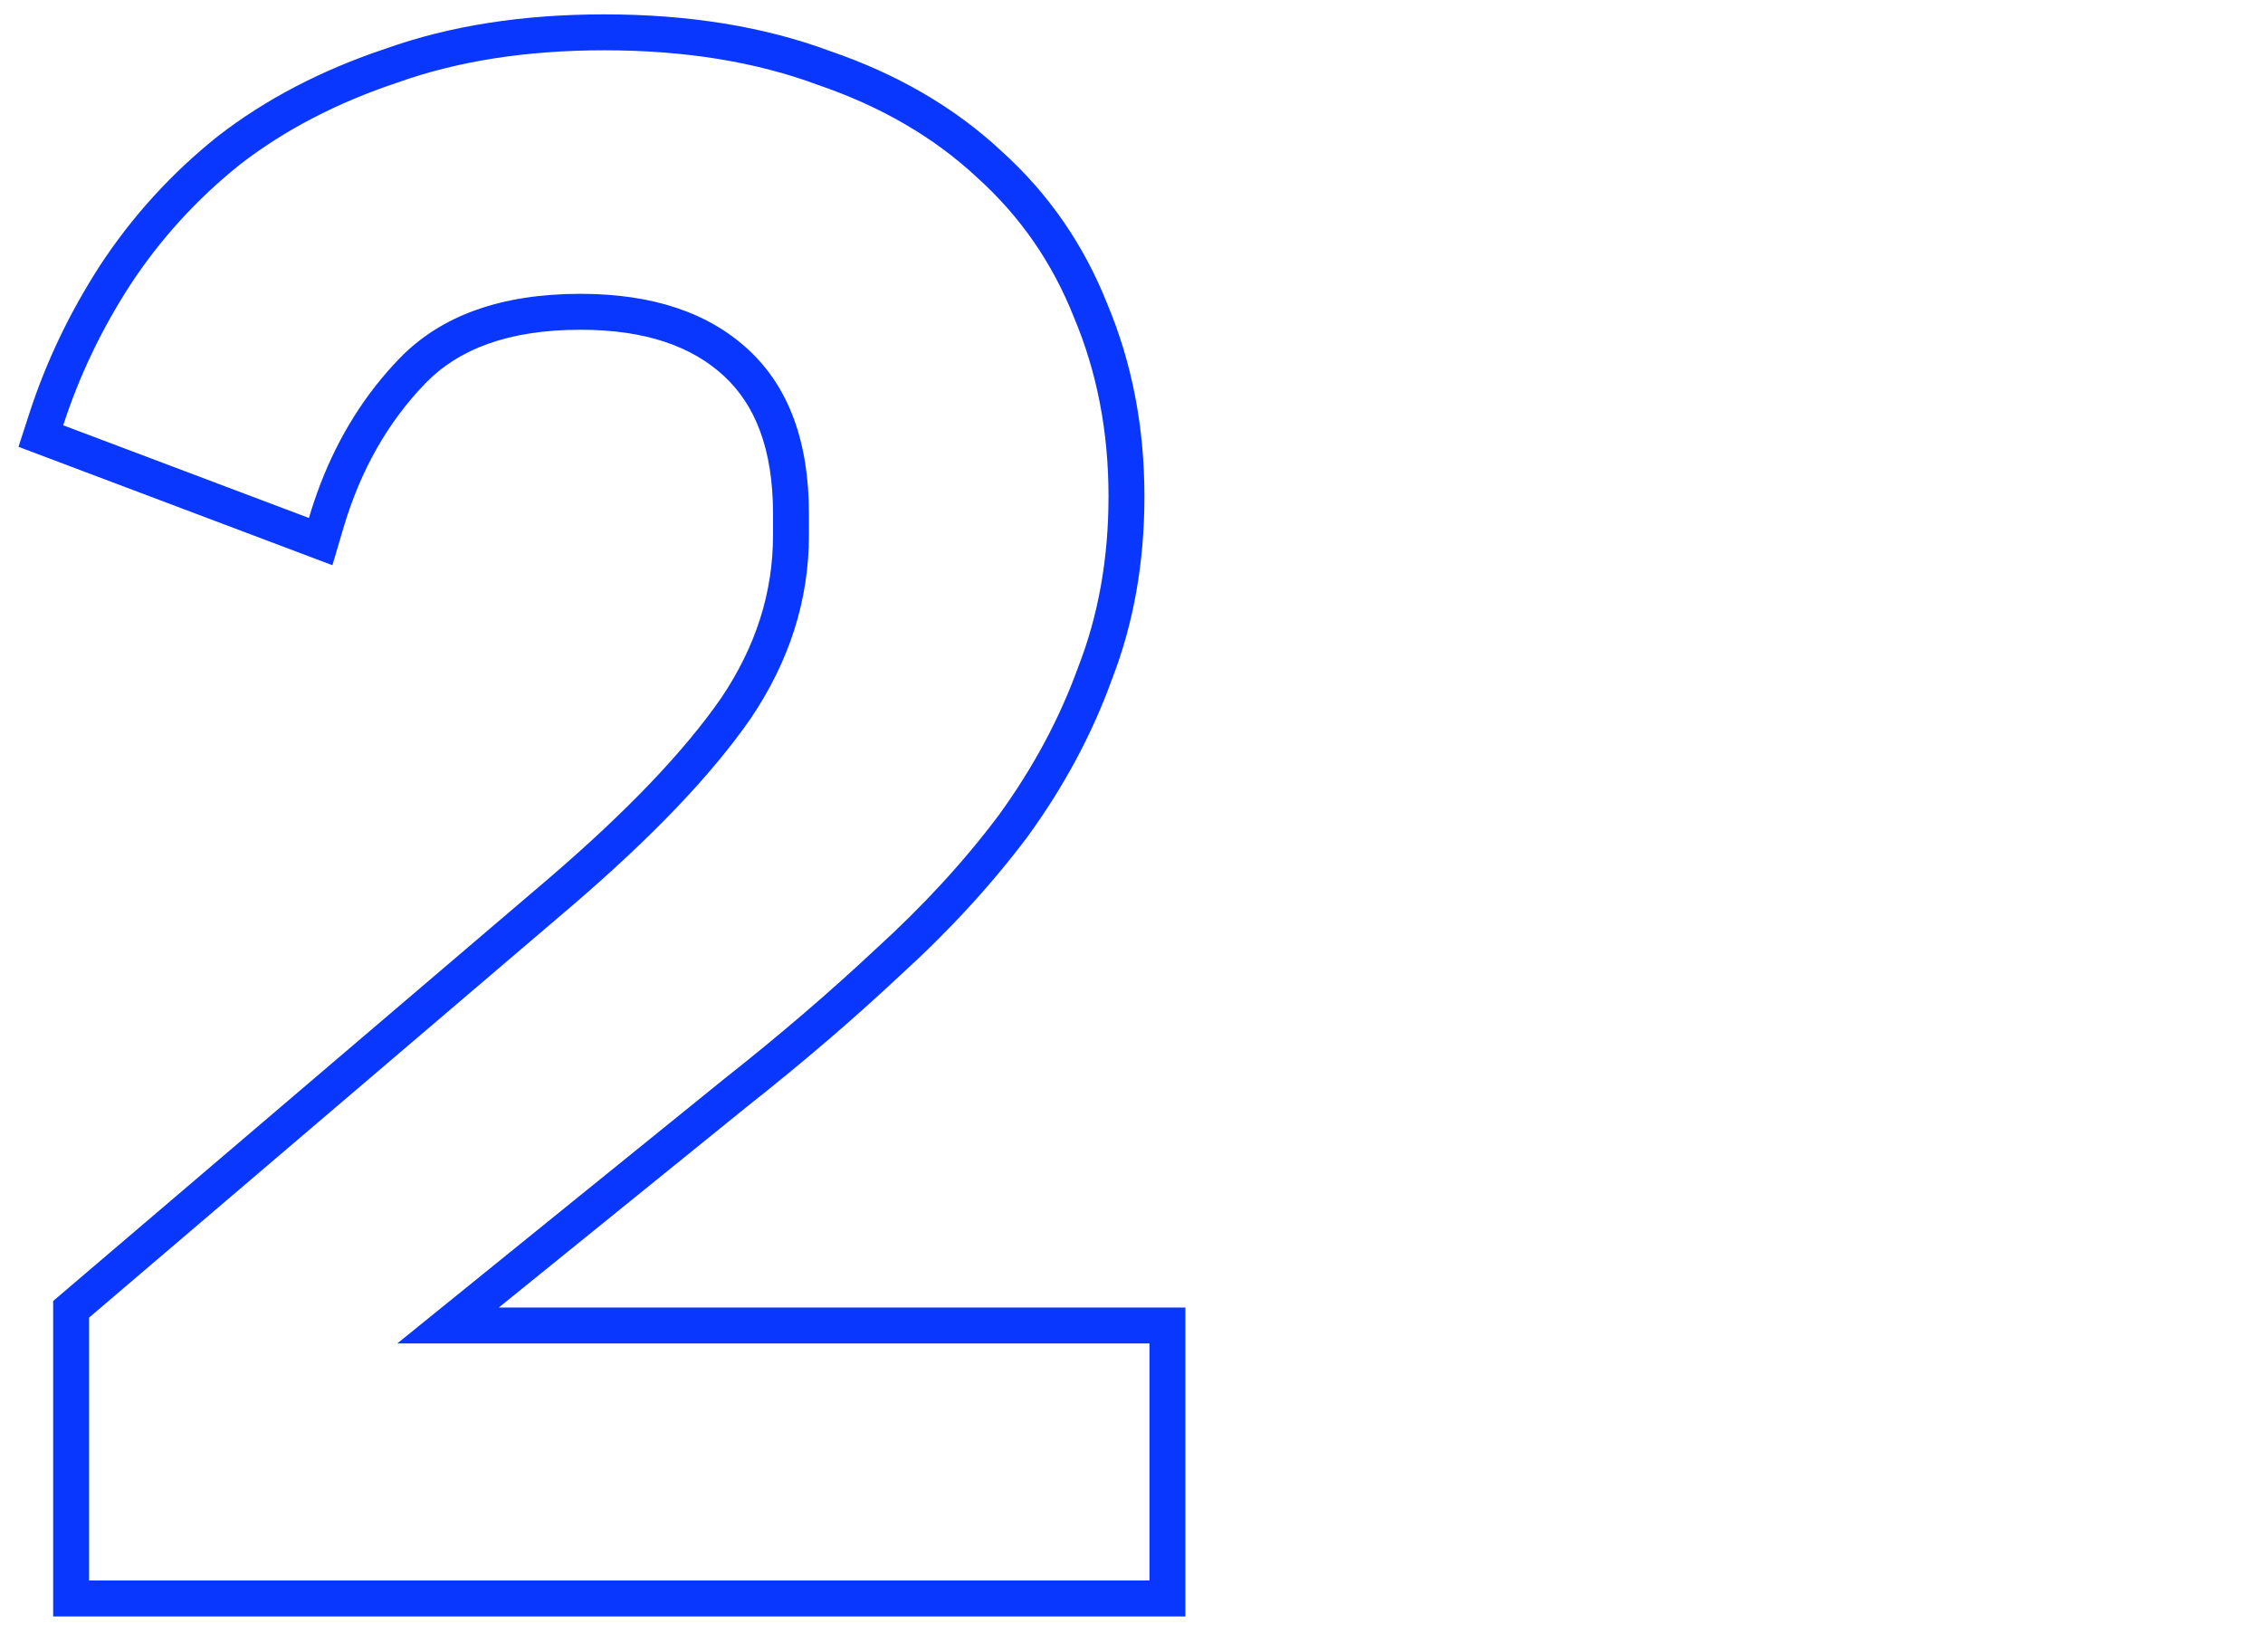 <?xml version="1.0" encoding="UTF-8"?> <svg xmlns="http://www.w3.org/2000/svg" width="63" height="46" viewBox="0 0 63 46" fill="none"> <path fill-rule="evenodd" clip-rule="evenodd" d="M33 45H1.48V36.218L15.269 24.461C15.27 24.46 15.27 24.46 15.271 24.459C17.474 22.571 19.062 20.896 20.074 19.436C21.049 17.99 21.52 16.484 21.52 14.9V14.3C21.52 12.488 21.018 11.27 20.16 10.473C19.276 9.652 17.988 9.18 16.16 9.18C14.141 9.18 12.756 9.726 11.839 10.675C10.802 11.748 10.038 13.082 9.559 14.703L9.254 15.735L0.515 12.439L0.809 11.532C1.276 10.087 1.934 8.708 2.78 7.398L2.784 7.391C3.682 6.023 4.773 4.825 6.055 3.799L6.062 3.794L6.068 3.789C7.405 2.754 8.965 1.945 10.734 1.355C12.539 0.711 14.573 0.4 16.82 0.4C19.148 0.4 21.246 0.732 23.096 1.418C24.963 2.056 26.564 2.98 27.876 4.203C29.186 5.384 30.171 6.808 30.826 8.462C31.519 10.113 31.86 11.903 31.86 13.82C31.86 15.646 31.563 17.346 30.956 18.911C30.403 20.441 29.618 21.9 28.609 23.288L28.604 23.294L28.6 23.3C27.599 24.634 26.418 25.919 25.058 27.155C23.759 28.373 22.34 29.588 20.804 30.801L13.886 36.4H33V45ZM11.06 37.4L20.18 30.02C21.7 28.82 23.1 27.62 24.38 26.42C25.7 25.22 26.84 23.98 27.8 22.7C28.76 21.38 29.5 20 30.02 18.56C30.58 17.12 30.86 15.54 30.86 13.82C30.86 12.02 30.54 10.36 29.9 8.84C29.3 7.32 28.4 6.02 27.2 4.94C26 3.82 24.52 2.96 22.76 2.36C21.04 1.72 19.06 1.4 16.82 1.4C14.66 1.4 12.74 1.7 11.06 2.3C9.38 2.86 7.92 3.62 6.68 4.58C5.48 5.54 4.46 6.66 3.62 7.94C2.82 9.18 2.2 10.48 1.76 11.84L8.6 14.42C8.696 14.095 8.803 13.779 8.921 13.472C9.442 12.122 10.175 10.958 11.12 9.98C12.28 8.78 13.96 8.18 16.16 8.18C18.16 8.18 19.72 8.7 20.84 9.74C21.96 10.78 22.52 12.3 22.52 14.3V14.9C22.52 16.7 21.98 18.4 20.9 20C19.82 21.56 18.16 23.3 15.92 25.22L2.48 36.68V44H32V37.4H11.06ZM55.977" fill="#0937FD"></path> </svg>
